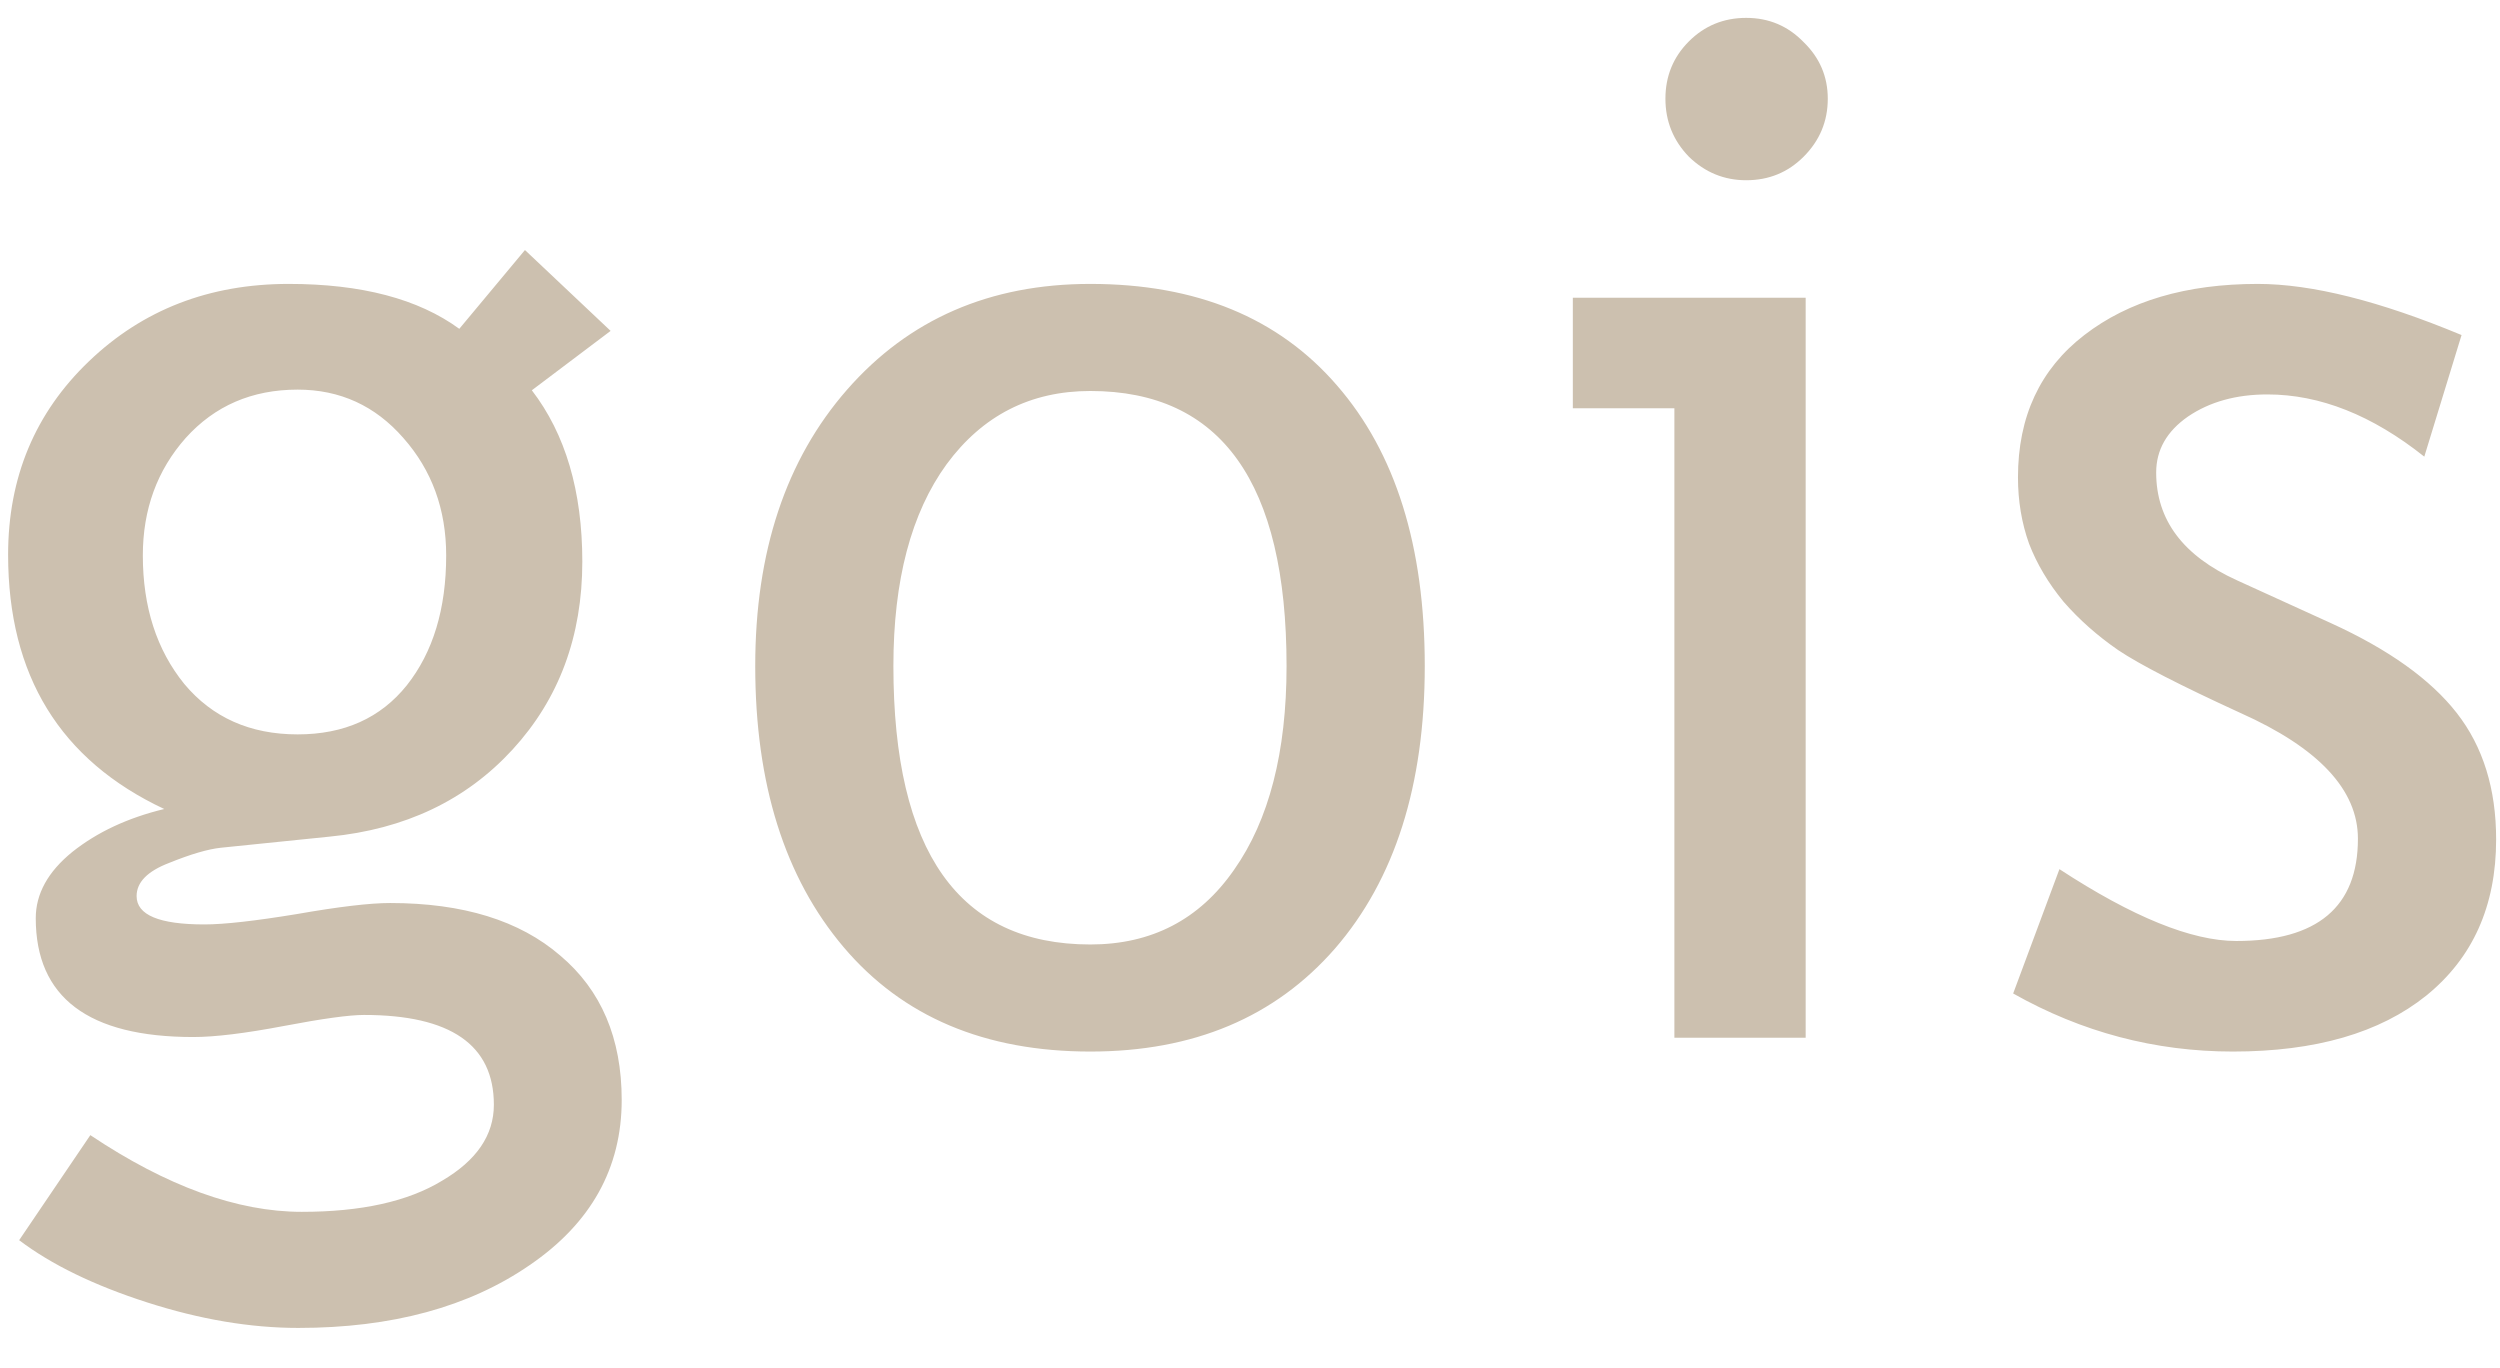 <svg width="53" height="29" viewBox="0 0 53 29" fill="none" xmlns="http://www.w3.org/2000/svg">
<path d="M0.406 26.292L1.915 24.065C3.536 25.149 5.03 25.691 6.397 25.691C7.657 25.691 8.648 25.472 9.371 25.032C10.104 24.602 10.47 24.065 10.47 23.421C10.47 22.151 9.552 21.517 7.716 21.517C7.403 21.517 6.837 21.595 6.017 21.751C5.196 21.907 4.557 21.985 4.098 21.985C1.871 21.985 0.758 21.145 0.758 19.466C0.758 18.948 1.017 18.48 1.534 18.06C2.062 17.64 2.711 17.337 3.482 17.151C1.275 16.116 0.172 14.319 0.172 11.761C0.172 10.12 0.743 8.753 1.886 7.659C3.028 6.565 4.439 6.019 6.119 6.019C7.662 6.019 8.868 6.336 9.737 6.971L11.129 5.301L12.945 7.015L11.275 8.274C11.988 9.202 12.345 10.413 12.345 11.907C12.345 13.489 11.852 14.817 10.865 15.892C9.879 16.966 8.585 17.581 6.983 17.737L4.684 17.972C4.41 18.001 4.044 18.108 3.585 18.294C3.126 18.47 2.896 18.704 2.896 18.997C2.896 19.398 3.375 19.598 4.332 19.598C4.752 19.598 5.406 19.524 6.295 19.378C7.184 19.222 7.843 19.144 8.272 19.144C9.815 19.144 11.017 19.515 11.876 20.257C12.745 20.989 13.18 22.01 13.18 23.318C13.18 24.764 12.53 25.931 11.231 26.819C9.942 27.708 8.307 28.152 6.324 28.152C5.309 28.152 4.239 27.972 3.116 27.61C1.993 27.249 1.09 26.81 0.406 26.292ZM6.31 8.26C5.343 8.26 4.552 8.602 3.937 9.285C3.331 9.969 3.028 10.799 3.028 11.775C3.028 12.869 3.321 13.777 3.907 14.5C4.503 15.213 5.304 15.569 6.31 15.569C7.296 15.569 8.067 15.223 8.624 14.529C9.181 13.826 9.459 12.908 9.459 11.775C9.459 10.799 9.156 9.969 8.551 9.285C7.955 8.602 7.208 8.26 6.31 8.26ZM16.011 14.119C16.011 11.697 16.66 9.744 17.959 8.26C19.268 6.766 20.986 6.019 23.115 6.019C25.361 6.019 27.105 6.736 28.345 8.172C29.585 9.598 30.205 11.58 30.205 14.119C30.205 16.648 29.57 18.645 28.301 20.11C27.031 21.565 25.303 22.293 23.115 22.293C20.879 22.293 19.136 21.556 17.886 20.081C16.636 18.606 16.011 16.619 16.011 14.119ZM18.94 14.119C18.94 18.055 20.332 20.023 23.115 20.023C24.414 20.023 25.43 19.495 26.162 18.44C26.904 17.386 27.275 15.945 27.275 14.119C27.275 10.232 25.889 8.289 23.115 8.289C21.846 8.289 20.83 8.807 20.068 9.842C19.316 10.877 18.94 12.303 18.94 14.119ZM37.02 0.379C37.499 0.379 37.904 0.55 38.236 0.892C38.578 1.224 38.749 1.624 38.749 2.093C38.749 2.571 38.578 2.981 38.236 3.323C37.904 3.655 37.499 3.821 37.02 3.821C36.552 3.821 36.147 3.655 35.805 3.323C35.473 2.981 35.307 2.571 35.307 2.093C35.307 1.614 35.473 1.209 35.805 0.877C36.137 0.545 36.542 0.379 37.02 0.379ZM35.497 22V8.655H33.344V6.312H38.28V22H35.497ZM42.679 21.062L43.66 18.426C45.213 19.441 46.463 19.949 47.41 19.949C49.129 19.949 49.988 19.227 49.988 17.781C49.988 16.746 49.158 15.857 47.498 15.115C46.219 14.529 45.355 14.085 44.905 13.782C44.466 13.479 44.08 13.138 43.748 12.757C43.426 12.366 43.182 11.956 43.016 11.526C42.859 11.087 42.781 10.618 42.781 10.12C42.781 8.831 43.25 7.825 44.188 7.103C45.125 6.38 46.351 6.019 47.864 6.019C49.007 6.019 50.447 6.38 52.185 7.103L51.395 9.681C50.291 8.802 49.183 8.362 48.069 8.362C47.405 8.362 46.844 8.519 46.385 8.831C45.935 9.144 45.711 9.539 45.711 10.018C45.711 11.023 46.282 11.785 47.425 12.303L49.417 13.211C50.638 13.768 51.526 14.402 52.083 15.115C52.64 15.828 52.918 16.722 52.918 17.796C52.918 19.202 52.425 20.306 51.438 21.106C50.452 21.898 49.085 22.293 47.337 22.293C45.687 22.293 44.134 21.883 42.679 21.062Z" fill="#CCC0AF"/>
</svg>
